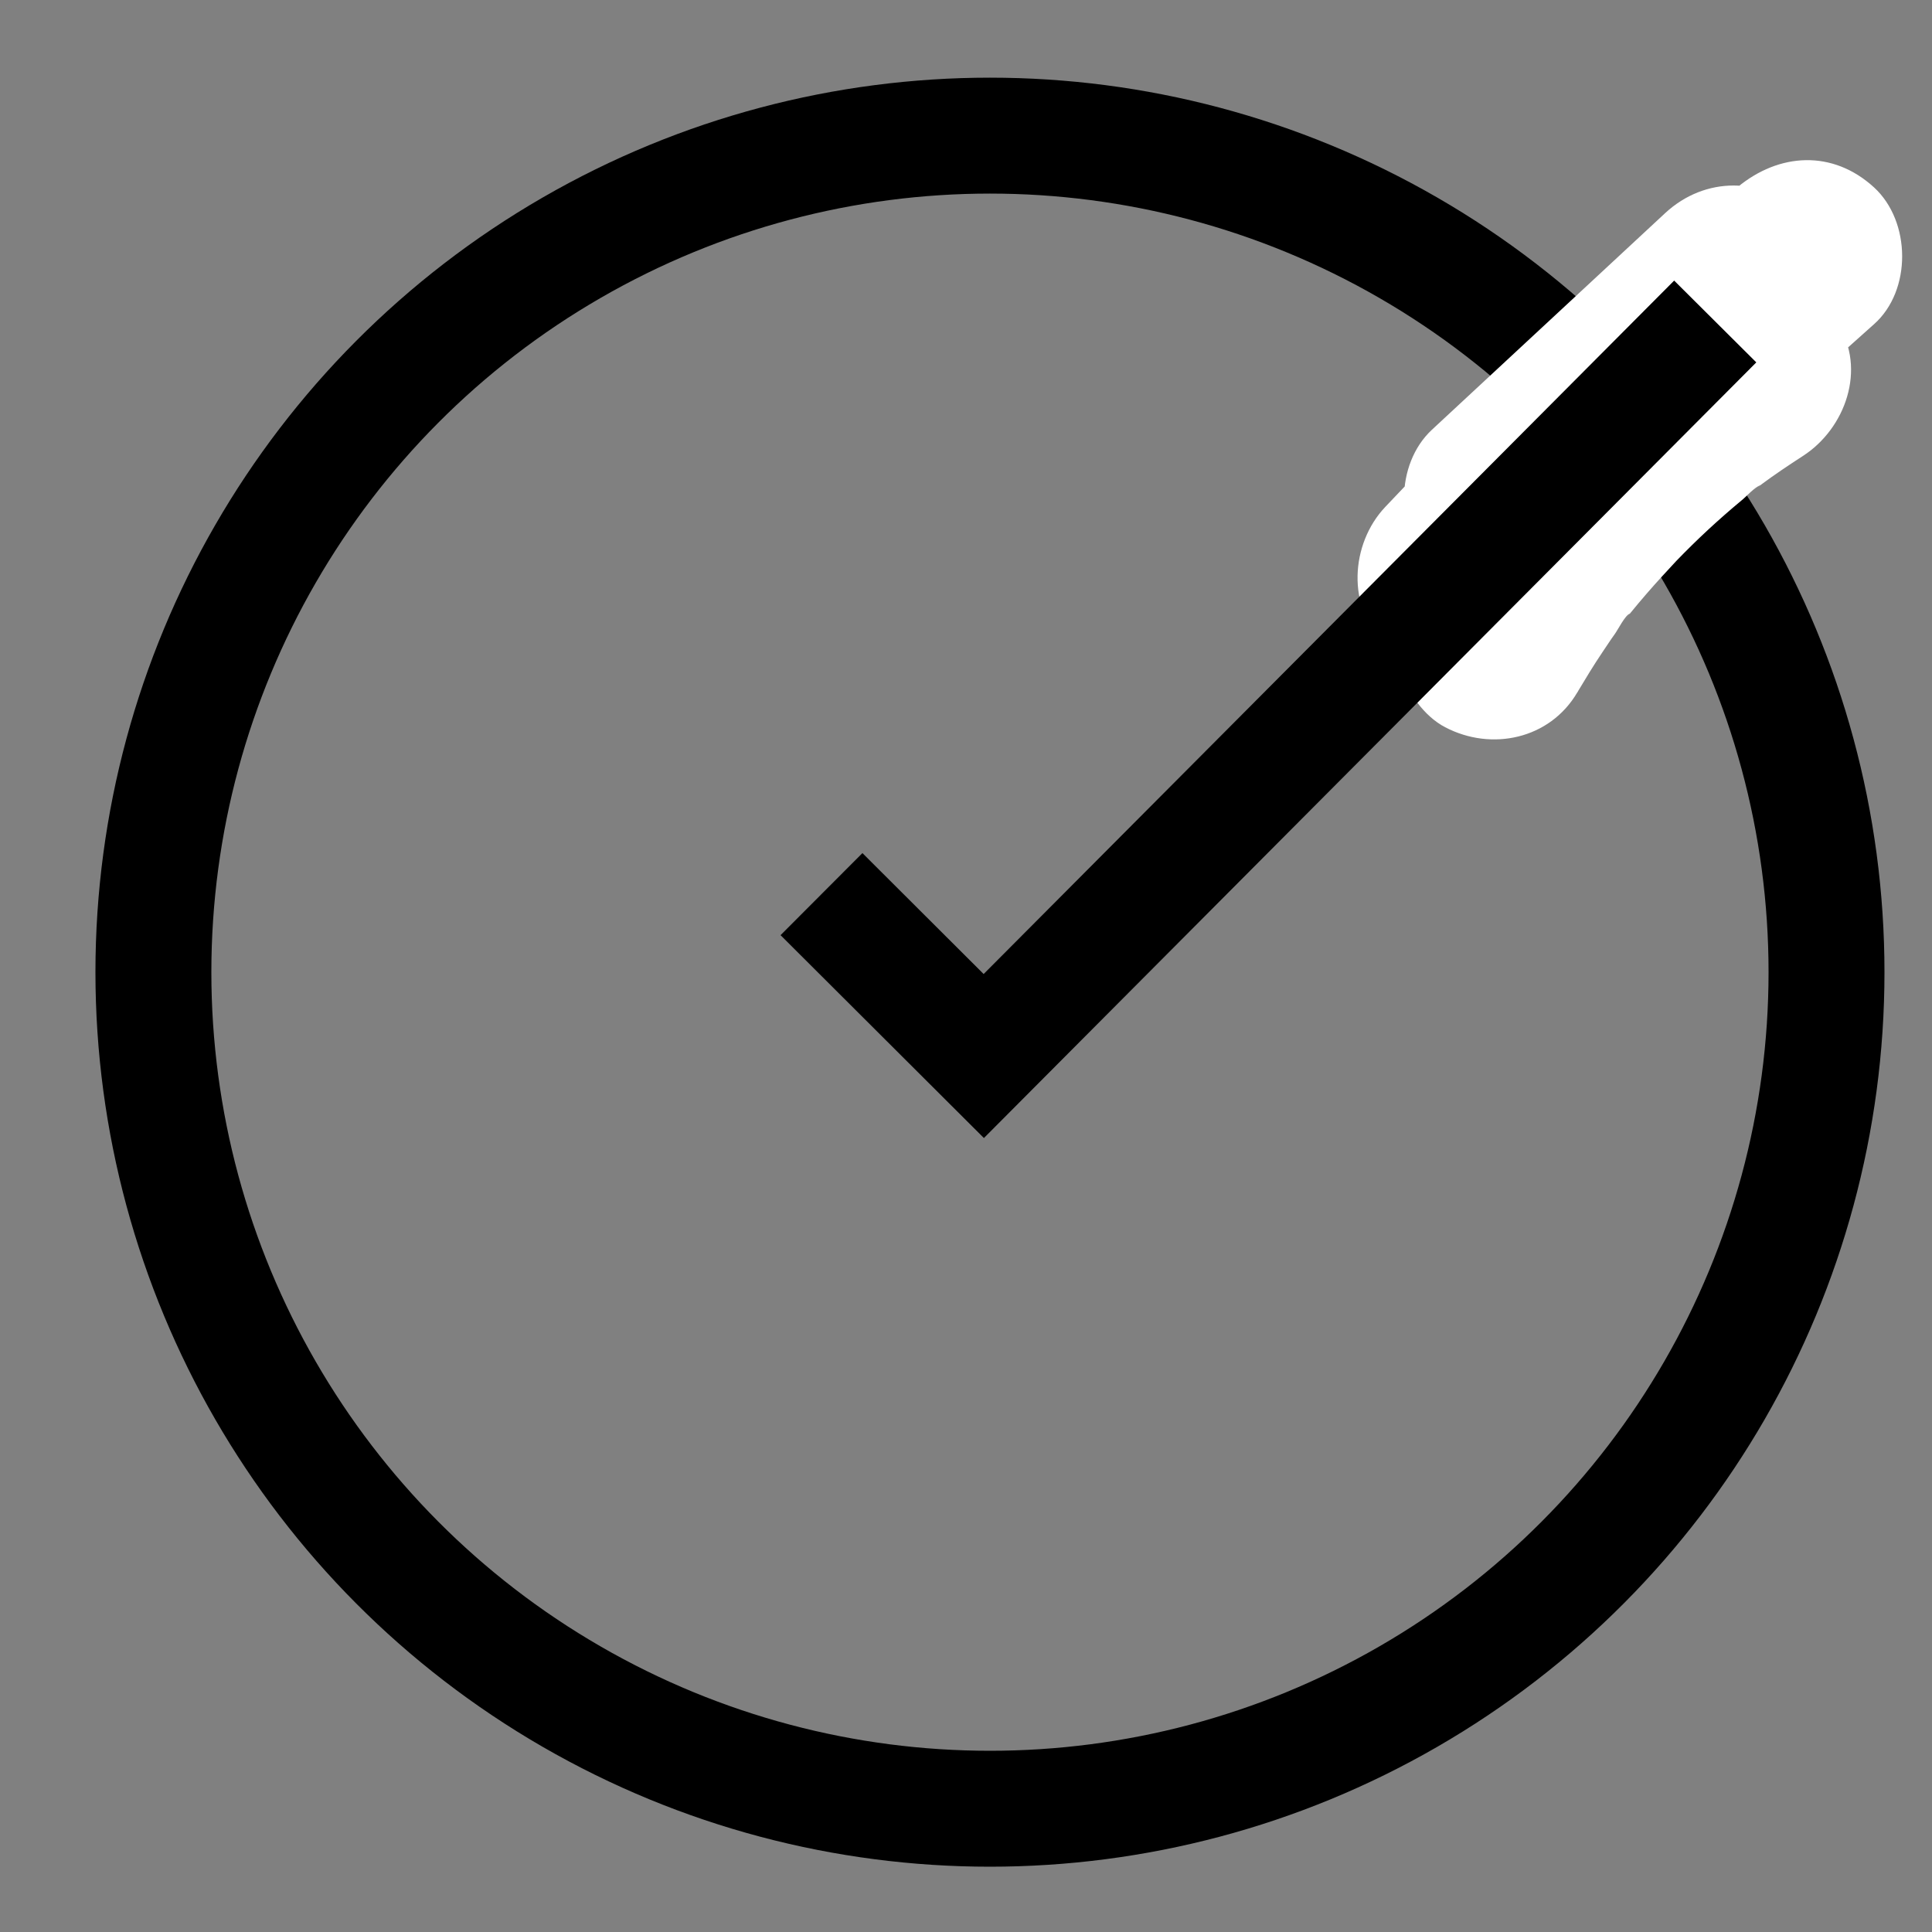 <?xml version="1.0" encoding="utf-8"?>
<!-- Generator: Adobe Illustrator 25.0.0, SVG Export Plug-In . SVG Version: 6.00 Build 0)  -->
<svg version="1.1" id="Capa_1" xmlns="http://www.w3.org/2000/svg" xmlns:xlink="http://www.w3.org/1999/xlink" x="0px" y="0px"
	 viewBox="0 0 50 50" style="enable-background:new 0 0 50 50;" xml:space="preserve">
<rect x="0" y="0" width="50" height="50" fill="#808080" stroke="none"/>
<style type="text/css">
	.st0{fill:none;stroke:#000000;stroke-width:3;stroke-miterlimit:10;}
	.st1{fill:#FFFFFF;}
</style>
<g id="Capa_1_1_">
	<circle class="st0" cx="25.62" cy="25.16" r="21.65"/>
	<g>
		<g>
			<path class="st1" d="M44.14,7.48c-3.13,2.01-5.76,4.71-7.63,7.91c1.44,0.84,2.88,1.68,4.32,2.52c0.44-0.95,1-1.84,1.61-2.7
				c0.08-0.1,0.48-0.52,0.48-0.65c0,0.09-0.29,0.37-0.06,0.08c0.09-0.12,0.19-0.24,0.28-0.35c0.34-0.42,0.68-0.84,1.02-1.26
				c1.34-1.65,2.72-3.27,4.35-4.65c-1.18-1.18-2.36-2.36-3.54-3.54c-3.06,2.73-6.1,5.49-9.11,8.27c1.18,1.18,2.36,2.36,3.54,3.54
				c2.41-2.53,4.83-5.06,7.24-7.6c0.9-0.95,1.01-2.61,0-3.54c-1.03-0.94-2.51-0.95-3.54,0c-2.01,1.87-4.03,3.74-6.04,5.61
				c-0.96,0.89-0.97,2.65,0,3.54c1.08,0.99,2.45,0.89,3.54,0c0.19-0.16,0.38-0.31,0.58-0.47c0.1-0.08,0.19-0.15,0.29-0.23
				c0.28-0.22-0.02-0.05-0.07,0.05c0.06-0.15,0.46-0.35,0.59-0.44c0.22-0.16,0.45-0.33,0.68-0.49c0.83-0.59,1.69-1.14,2.56-1.67
				c-1.01-1.31-2.02-2.62-3.03-3.93c-1.85,1.72-3.64,3.47-5.07,5.57c-0.6,0.88-0.38,2.32,0.39,3.03c0.77,0.7,2.11,1.05,3.03,0.39
				c1.89-1.36,3.72-2.82,5.44-4.39c0.97-0.88,0.96-2.65,0-3.54c-1.04-0.95-2.5-0.94-3.54,0c-0.76,0.69-1.54,1.37-2.34,2.02
				c-0.19,0.16-0.39,0.31-0.58,0.47c-0.1,0.08-0.2,0.15-0.29,0.23c-0.28,0.22,0.35-0.26,0.06-0.05c-0.42,0.32-0.85,0.64-1.28,0.95
				c1.14,1.14,2.28,2.28,3.42,3.42c0.13-0.19,0.46-0.5,0.51-0.72c-0.03,0.12-0.28,0.35-0.06,0.09c0.09-0.11,0.19-0.23,0.28-0.34
				c0.36-0.43,0.74-0.84,1.13-1.25c0.78-0.81,1.61-1.57,2.43-2.34c0.91-0.85,0.93-2.34,0.2-3.28c-0.75-0.97-2.15-1.29-3.23-0.64
				c-1.98,1.19-3.86,2.55-5.65,4.03c1.18,1.18,2.36,2.36,3.54,3.54c2.01-1.87,4.03-3.74,6.04-5.61c-1.18-1.18-2.36-2.36-3.54-3.54
				c-2.41,2.53-4.83,5.06-7.24,7.6c-0.9,0.95-1.01,2.61,0,3.54c1.03,0.95,2.51,0.95,3.54,0c3.01-2.78,6.05-5.54,9.11-8.27
				c0.98-0.87,0.96-2.66,0-3.54c-1.07-0.98-2.46-0.9-3.54,0c-1.68,1.41-3.08,3.09-4.46,4.79c-1.47,1.81-3.01,3.63-4,5.76
				c-0.29,0.62-0.44,1.24-0.25,1.93c0.16,0.58,0.61,1.21,1.15,1.49c1.2,0.63,2.71,0.31,3.42-0.9c0.21-0.35,0.42-0.7,0.65-1.04
				c0.11-0.16,0.21-0.32,0.32-0.47c0.08-0.11,0.27-0.49,0.39-0.53c-0.21,0.27-0.26,0.33-0.14,0.18c0.05-0.06,0.1-0.13,0.15-0.19
				c0.14-0.17,0.28-0.34,0.42-0.5c0.25-0.29,0.51-0.57,0.77-0.85c0.53-0.55,1.09-1.07,1.68-1.56c0.15-0.12,0.33-0.34,0.51-0.41
				c-0.29,0.22-0.33,0.25-0.12,0.09c0.04-0.03,0.09-0.06,0.13-0.1c0.35-0.26,0.71-0.5,1.08-0.74c1.1-0.71,1.65-2.25,0.9-3.42
				C46.85,7.28,45.31,6.73,44.14,7.48L44.14,7.48z"/>
		</g>
	</g>
	<polyline class="st0" points="21.26,23.14 25.46,27.33 44.39,8.32 	"/>
</g>
<g id="Capa_2_1_">
</g>
</svg>
